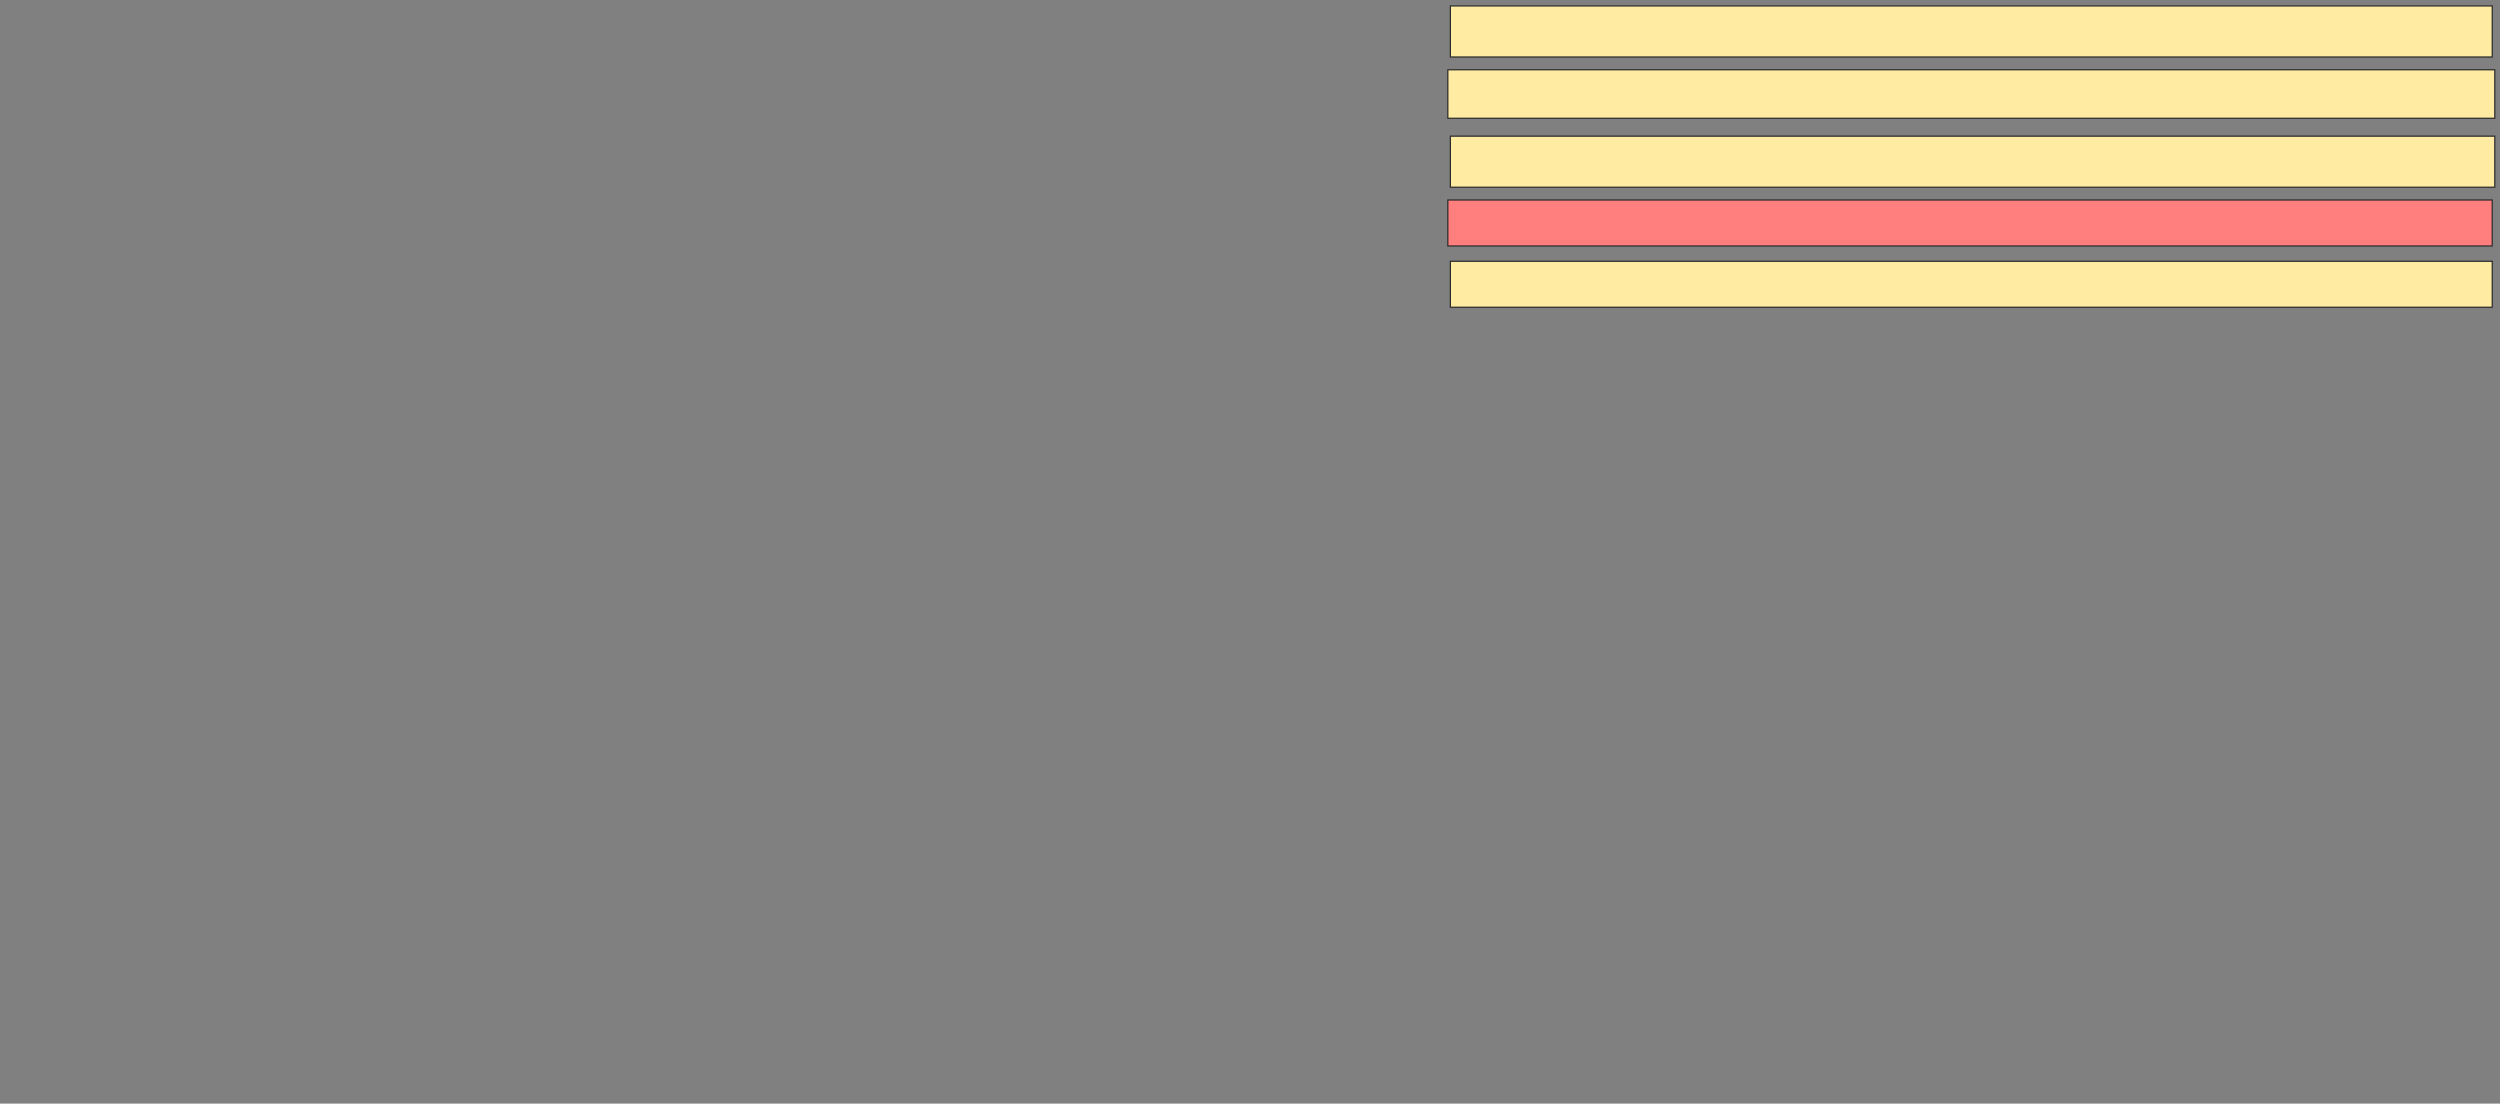 <svg xmlns="http://www.w3.org/2000/svg" width="1998" height="882">
 <rect width="100%" height="100%" fill="#808080" stroke="none"/>
 <!-- Created with Image Occlusion Enhanced -->
 <g>
  <title>Labels</title>
 </g>
 <g>
  <title>Masks</title>
  <rect id="975e6a7184064c11add9ff620e95074d-ao-1" height="36.735" width="832.653" y="208.816" x="1159.143" stroke="#2D2D2D" fill="#FFEBA2"/>
  <rect id="975e6a7184064c11add9ff620e95074d-ao-2" height="36.735" width="834.694" y="159.837" x="1157.102" stroke="#2D2D2D" fill="#FF7E7E" class="qshape"/>
  <rect id="975e6a7184064c11add9ff620e95074d-ao-3" height="40.816" width="834.694" y="108.816" x="1159.143" stroke="#2D2D2D" fill="#FFEBA2"/>
  <rect id="975e6a7184064c11add9ff620e95074d-ao-4" height="38.776" width="836.735" y="55.755" x="1157.102" stroke="#2D2D2D" fill="#FFEBA2"/>
  <rect id="975e6a7184064c11add9ff620e95074d-ao-5" height="40.816" width="832.653" y="4.735" x="1159.143" stroke="#2D2D2D" fill="#FFEBA2"/>
 </g>
</svg>